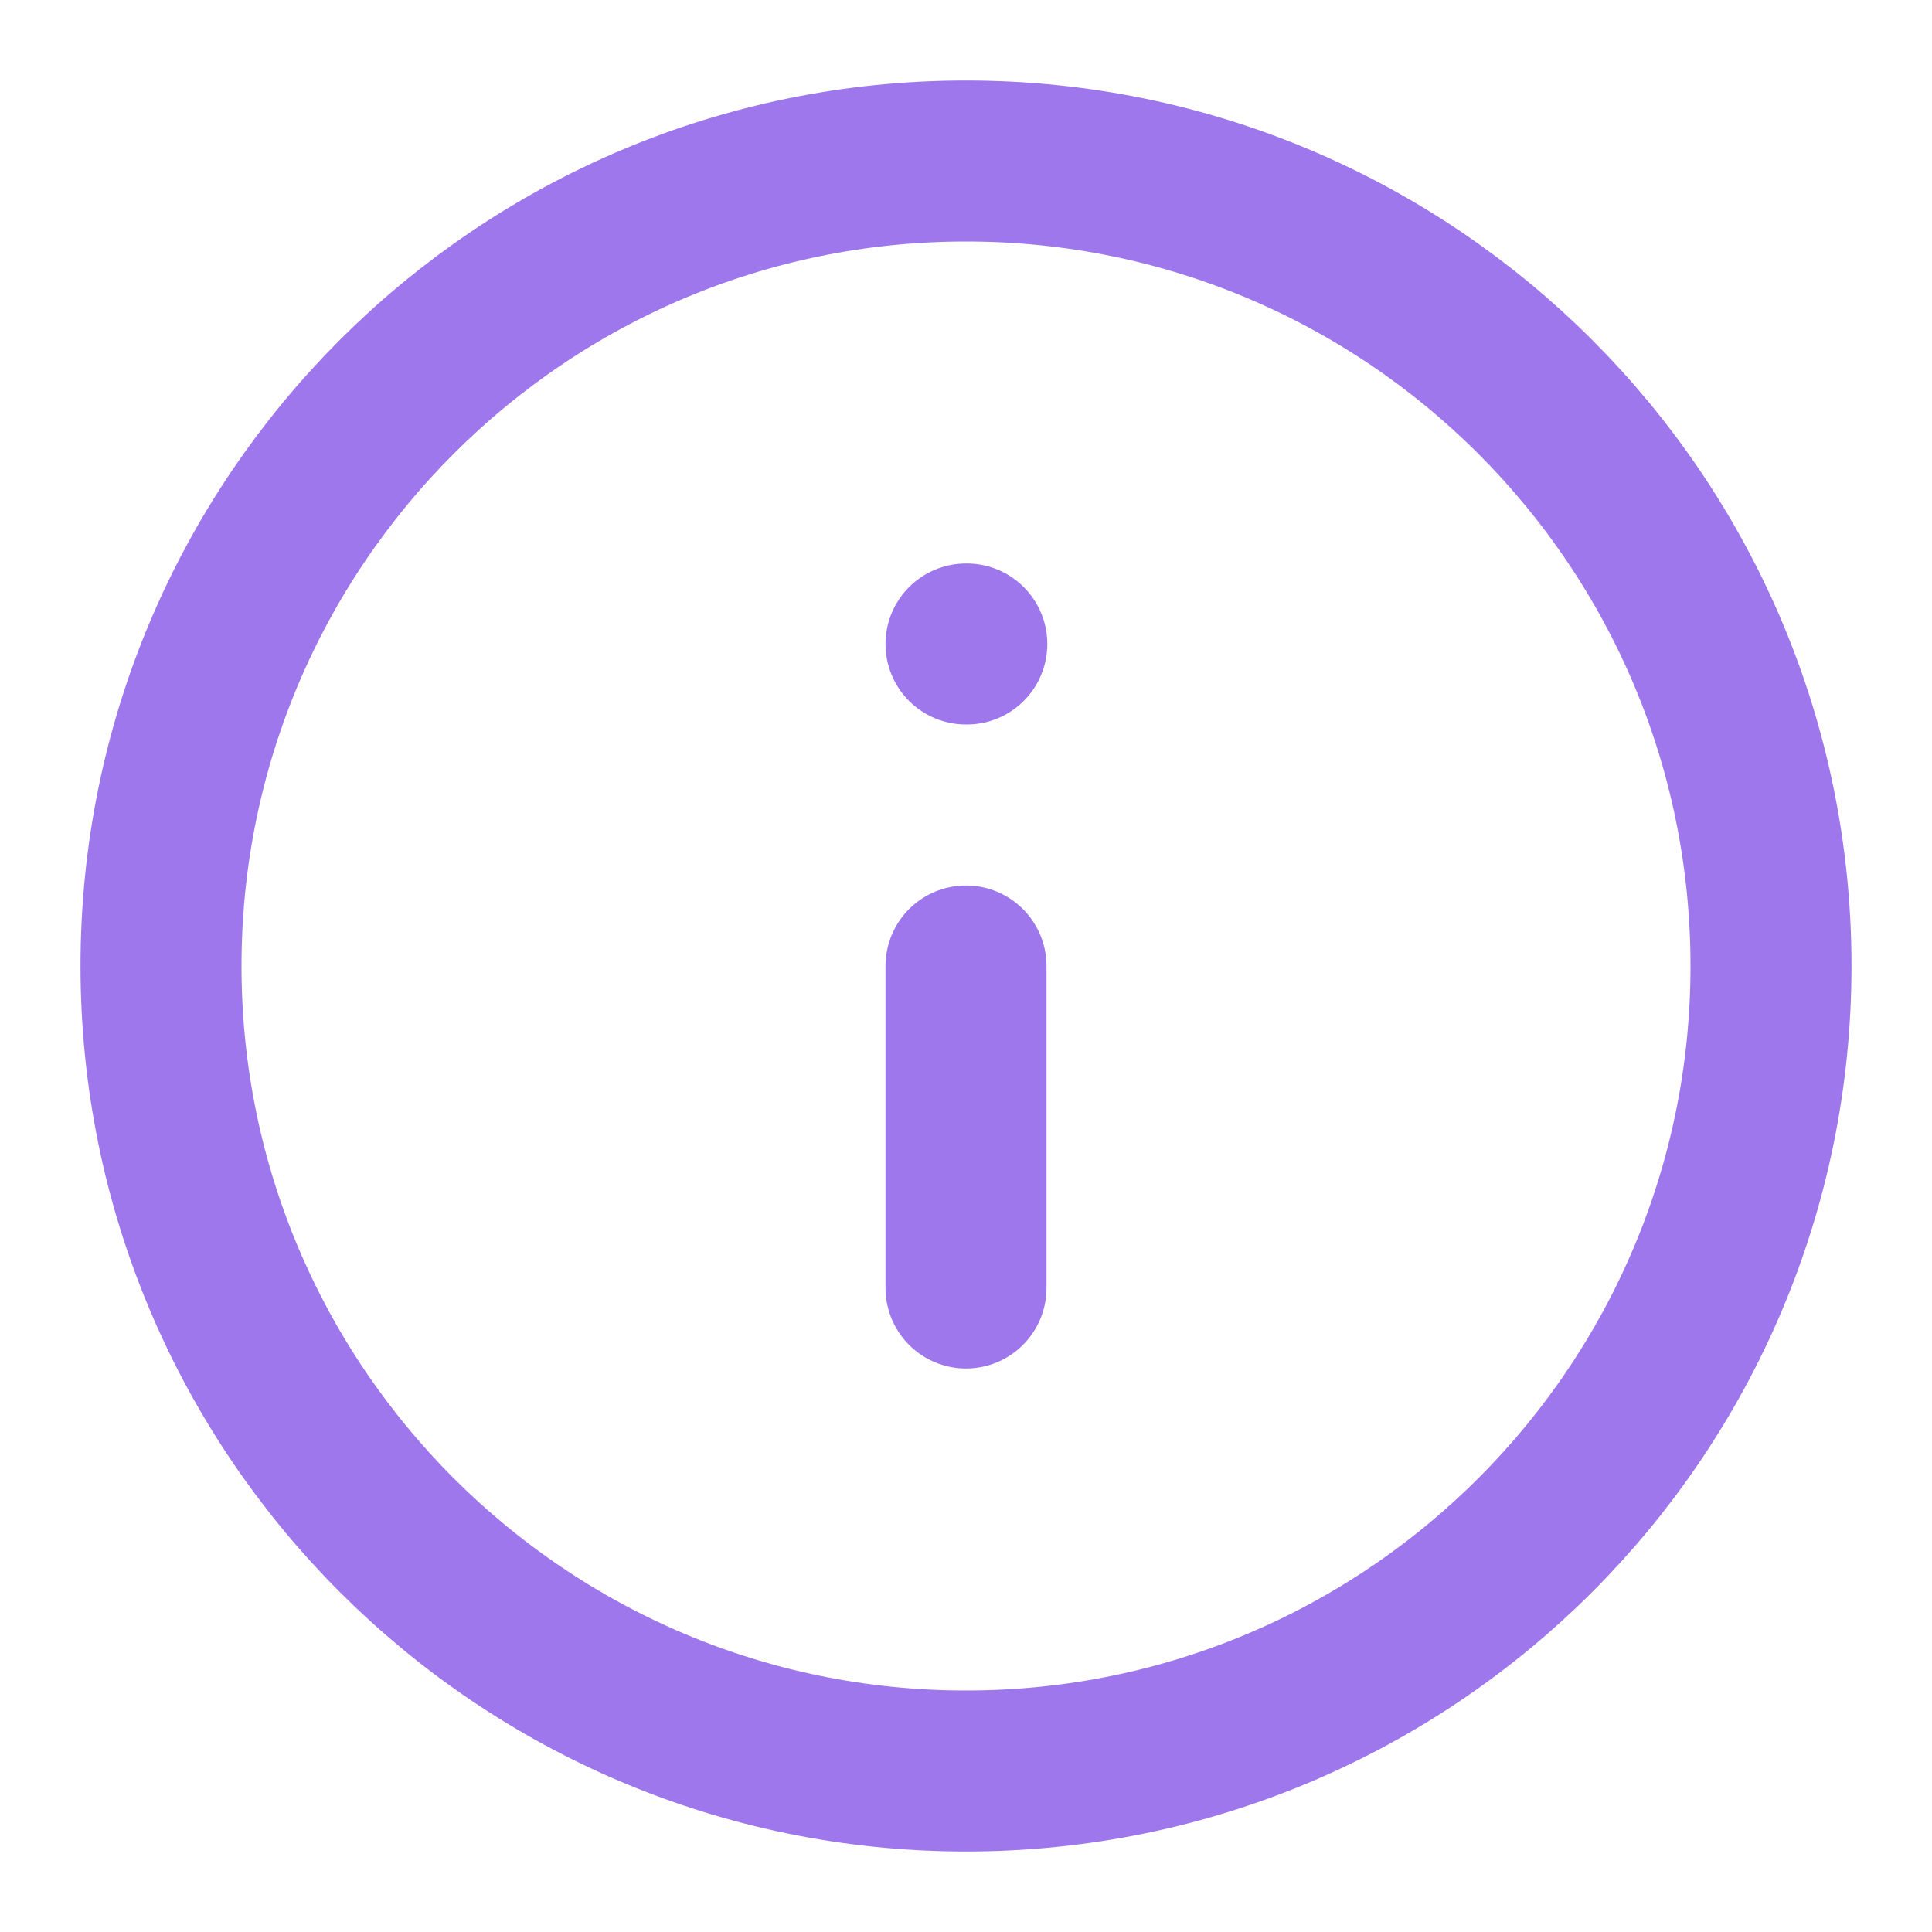 <svg width="12" height="12" viewBox="0 0 12 12" fill="none" xmlns="http://www.w3.org/2000/svg">
<g id="info-circle" clip-path="url(#clip0_5051_242)">
<path id="Icon" d="M6 8V6M6 4H6.005M11 6C11 8.761 8.761 11 6 11C3.239 11 1 8.761 1 6C1 3.239 3.239 1 6 1C8.761 1 11 3.239 11 6Z" stroke="#9E77ED" stroke-linecap="round" stroke-linejoin="round"/>
</g>
<defs>
<clipPath id="clip0_5051_242">
<rect width="12" height="12" fill="white"/>
</clipPath>
</defs>
</svg>
